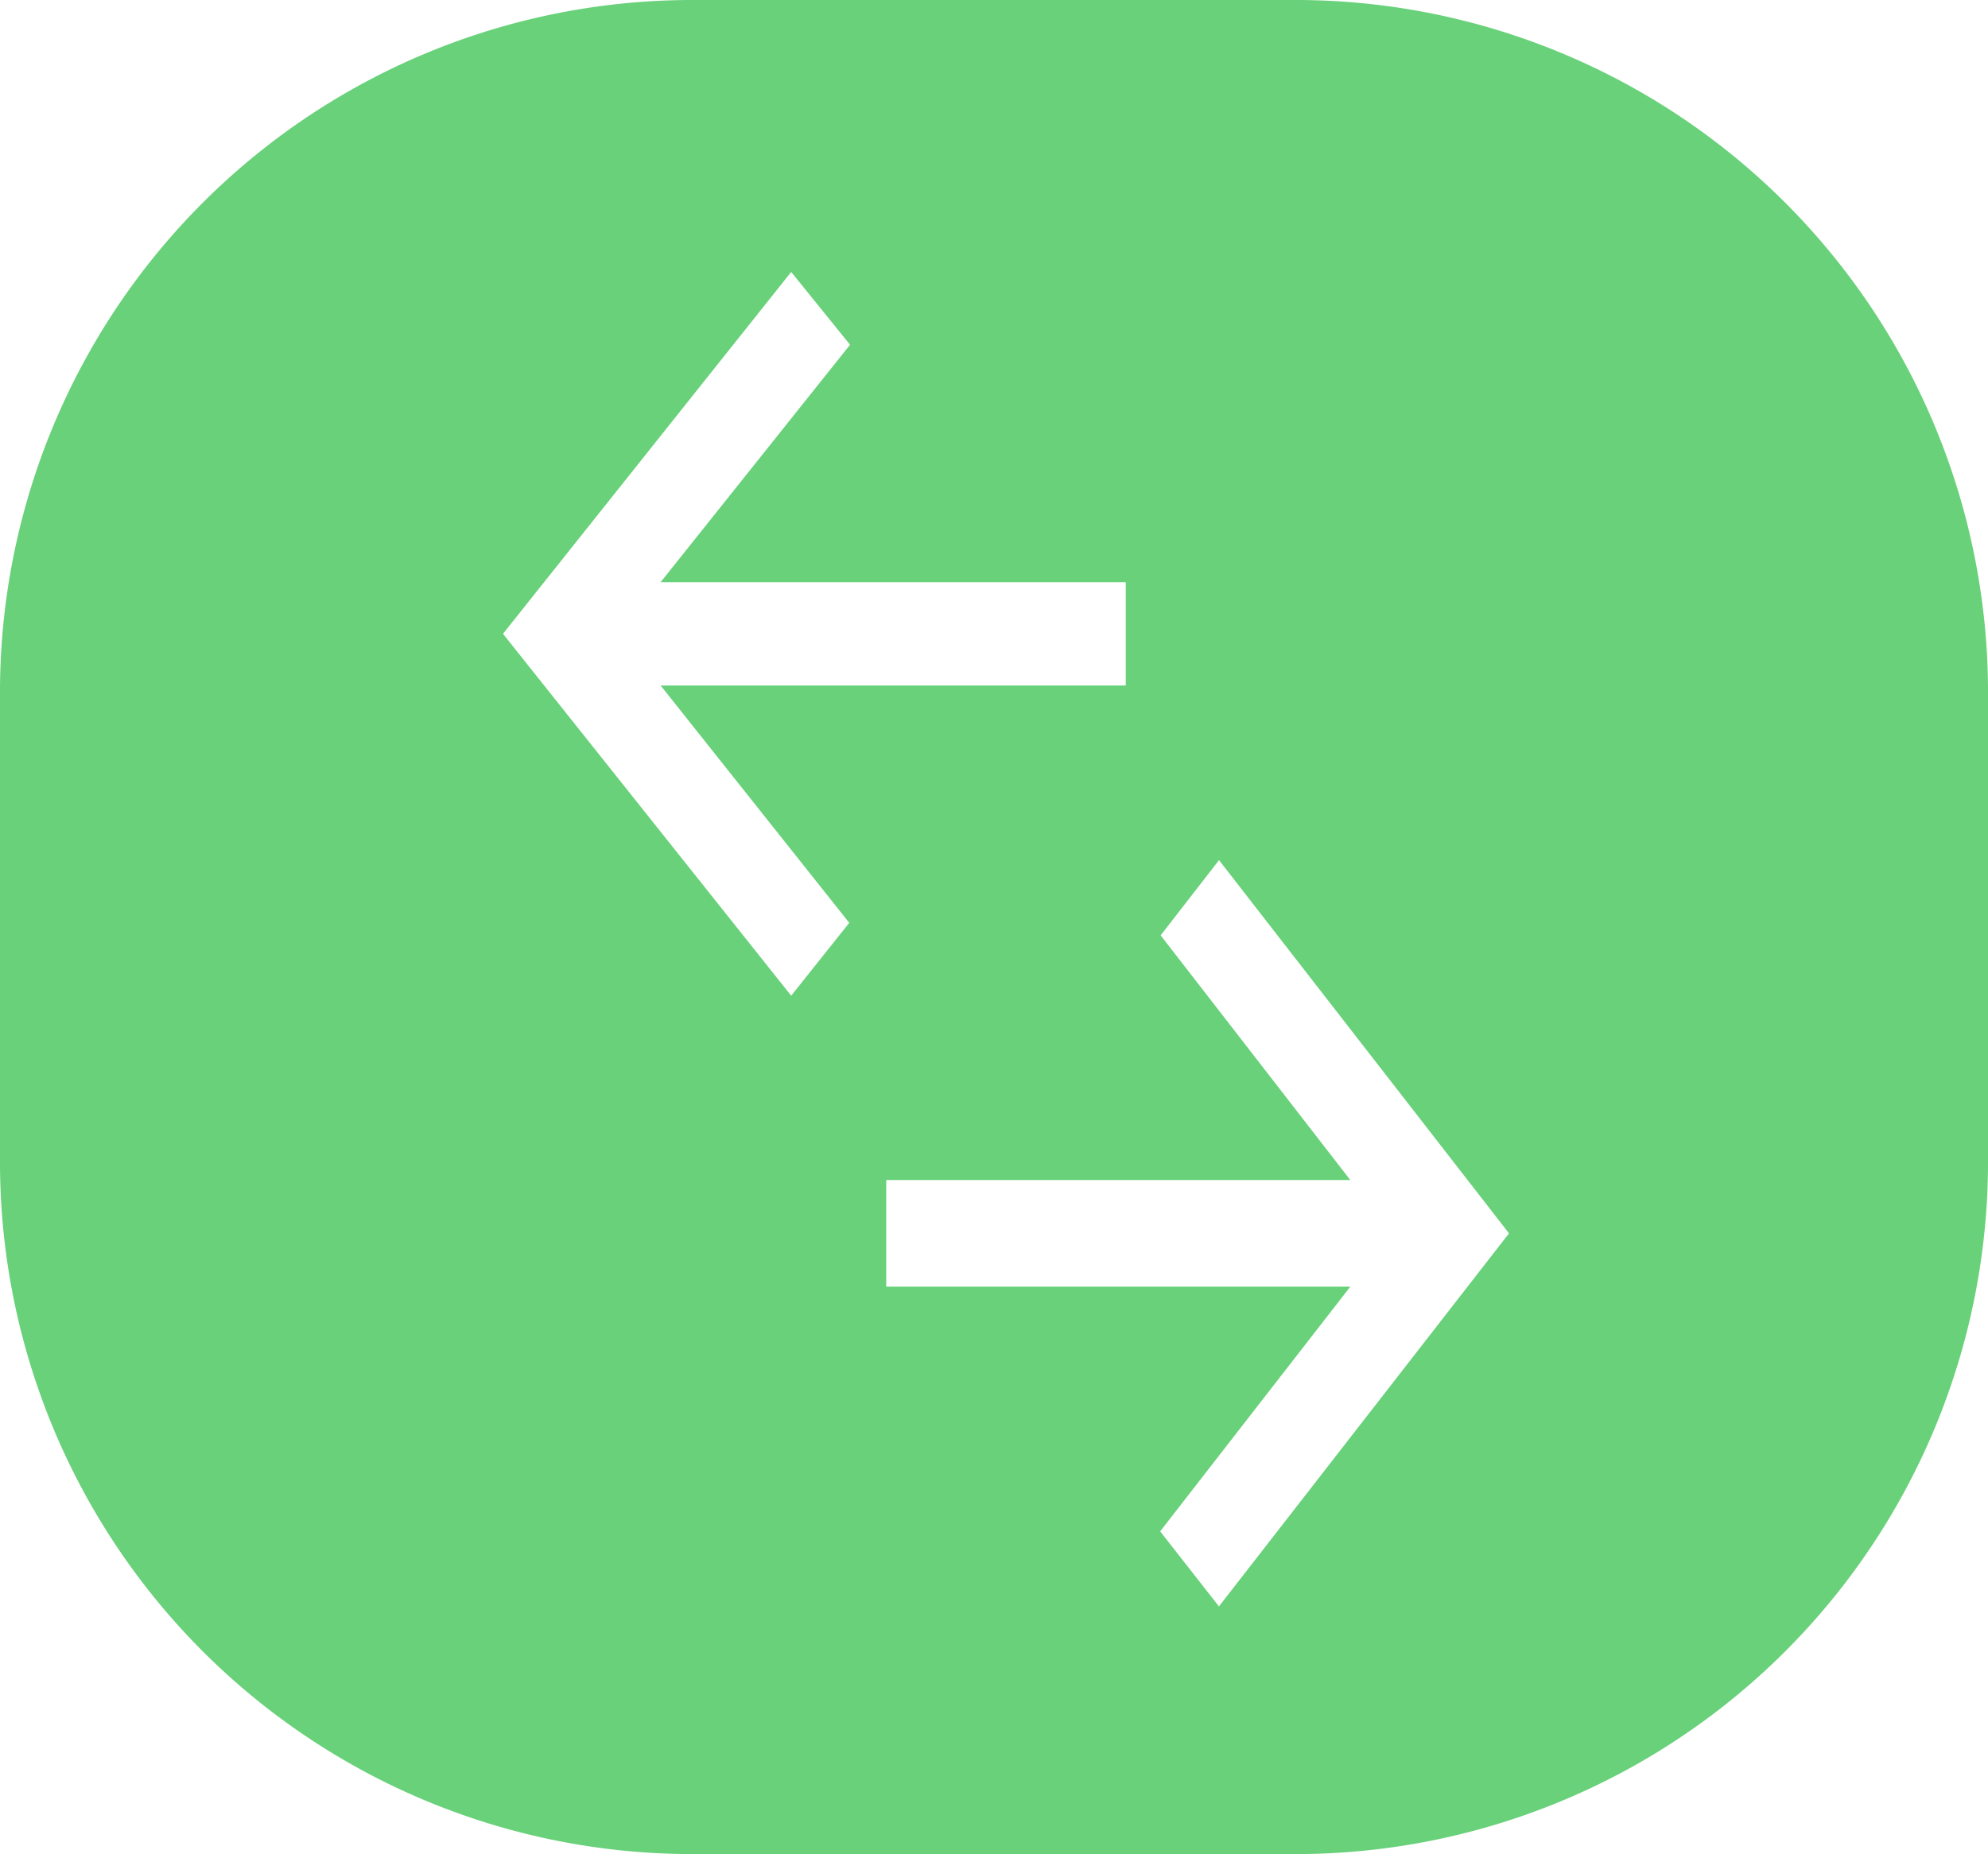 <svg xmlns="http://www.w3.org/2000/svg" width="247.9" height="231.25" viewBox="0 0 247.9 231.25"><defs><style>.cls-1{fill:#68d179;}</style></defs><g id="Layer_2" data-name="Layer 2"><g id="Layer_1-2" data-name="Layer 1"><path class="cls-1" d="M161.57,0H86.33A86.33,86.33,0,0,0,0,86.33v58.59a86.33,86.33,0,0,0,86.33,86.33h75.24a86.33,86.33,0,0,0,86.33-86.33V86.33A86.33,86.33,0,0,0,161.57,0ZM98.66,124.19,62.72,79.05,98.66,33.92,106,43,82.38,72.61h58V85.5h-58l23.52,29.6ZM152,200.36,144.67,191l23.71-30.52H110.51v-13.3h57.87l-23.65-30.52,7.28-9.38,36.16,46.55Z"/></g></g></svg>